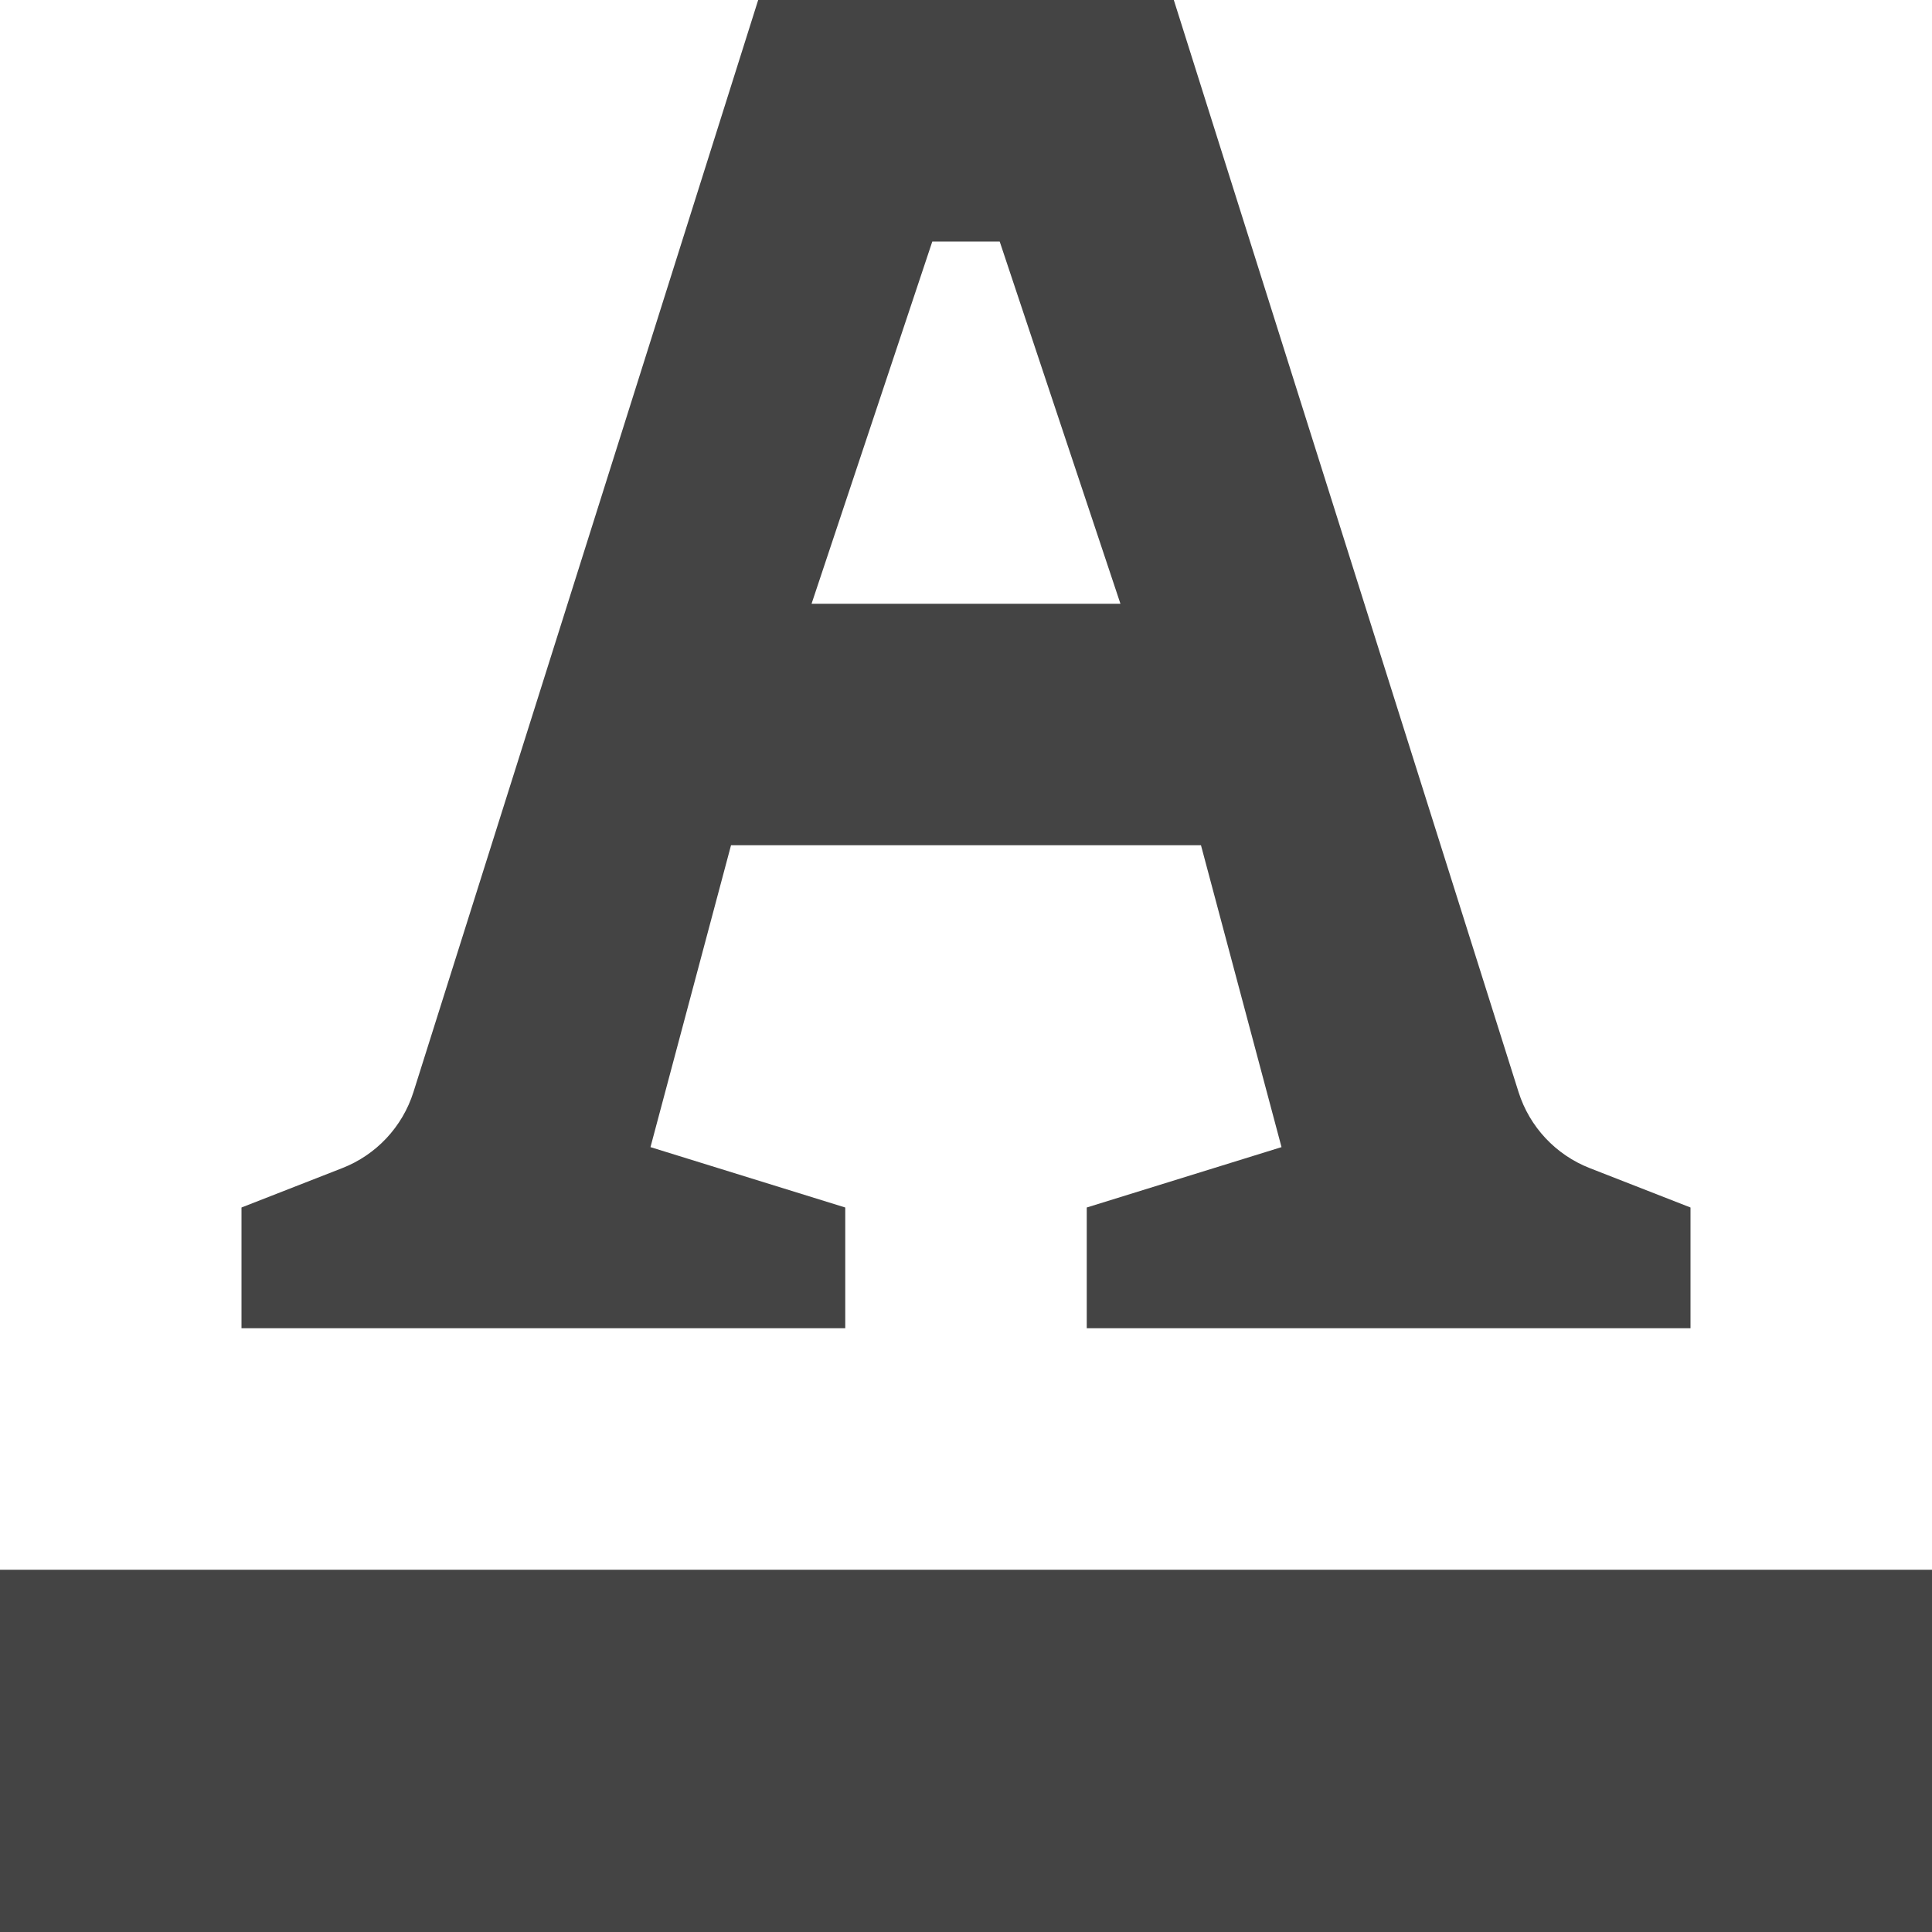 <?xml version="1.0" encoding="utf-8"?>
<!-- Generator: Adobe Illustrator 19.1.0, SVG Export Plug-In . SVG Version: 6.00 Build 0)  -->
<!DOCTYPE svg PUBLIC "-//W3C//DTD SVG 1.1//EN" "http://www.w3.org/Graphics/SVG/1.1/DTD/svg11.dtd">
<svg version="1.1" id="Layer_1" xmlns="http://www.w3.org/2000/svg" xmlns:xlink="http://www.w3.org/1999/xlink" x="0px" y="0px"
	 width="16px" height="16px" viewBox="0 0 16 16" enable-background="new 0 0 16 16" xml:space="preserve">
<rect data-color="color-2" y="13" fill="#444444" width="16" height="3"/>
<path fill="#444444" d="M12.576,9.044L9.721,0H6.279L3.424,9.044C3.333,9.332,3.116,9.564,2.834,9.674L2,10v1h5
	v-1L5.387,9.5L6.054,7h3.892l0.667,2.5L9,10v1h5v-1l-0.834-0.326C12.884,9.564,12.667,9.332,12.576,9.044z
	 M6.721,5L7.721,2H8.279l1,3H6.721z"/>
</svg>
